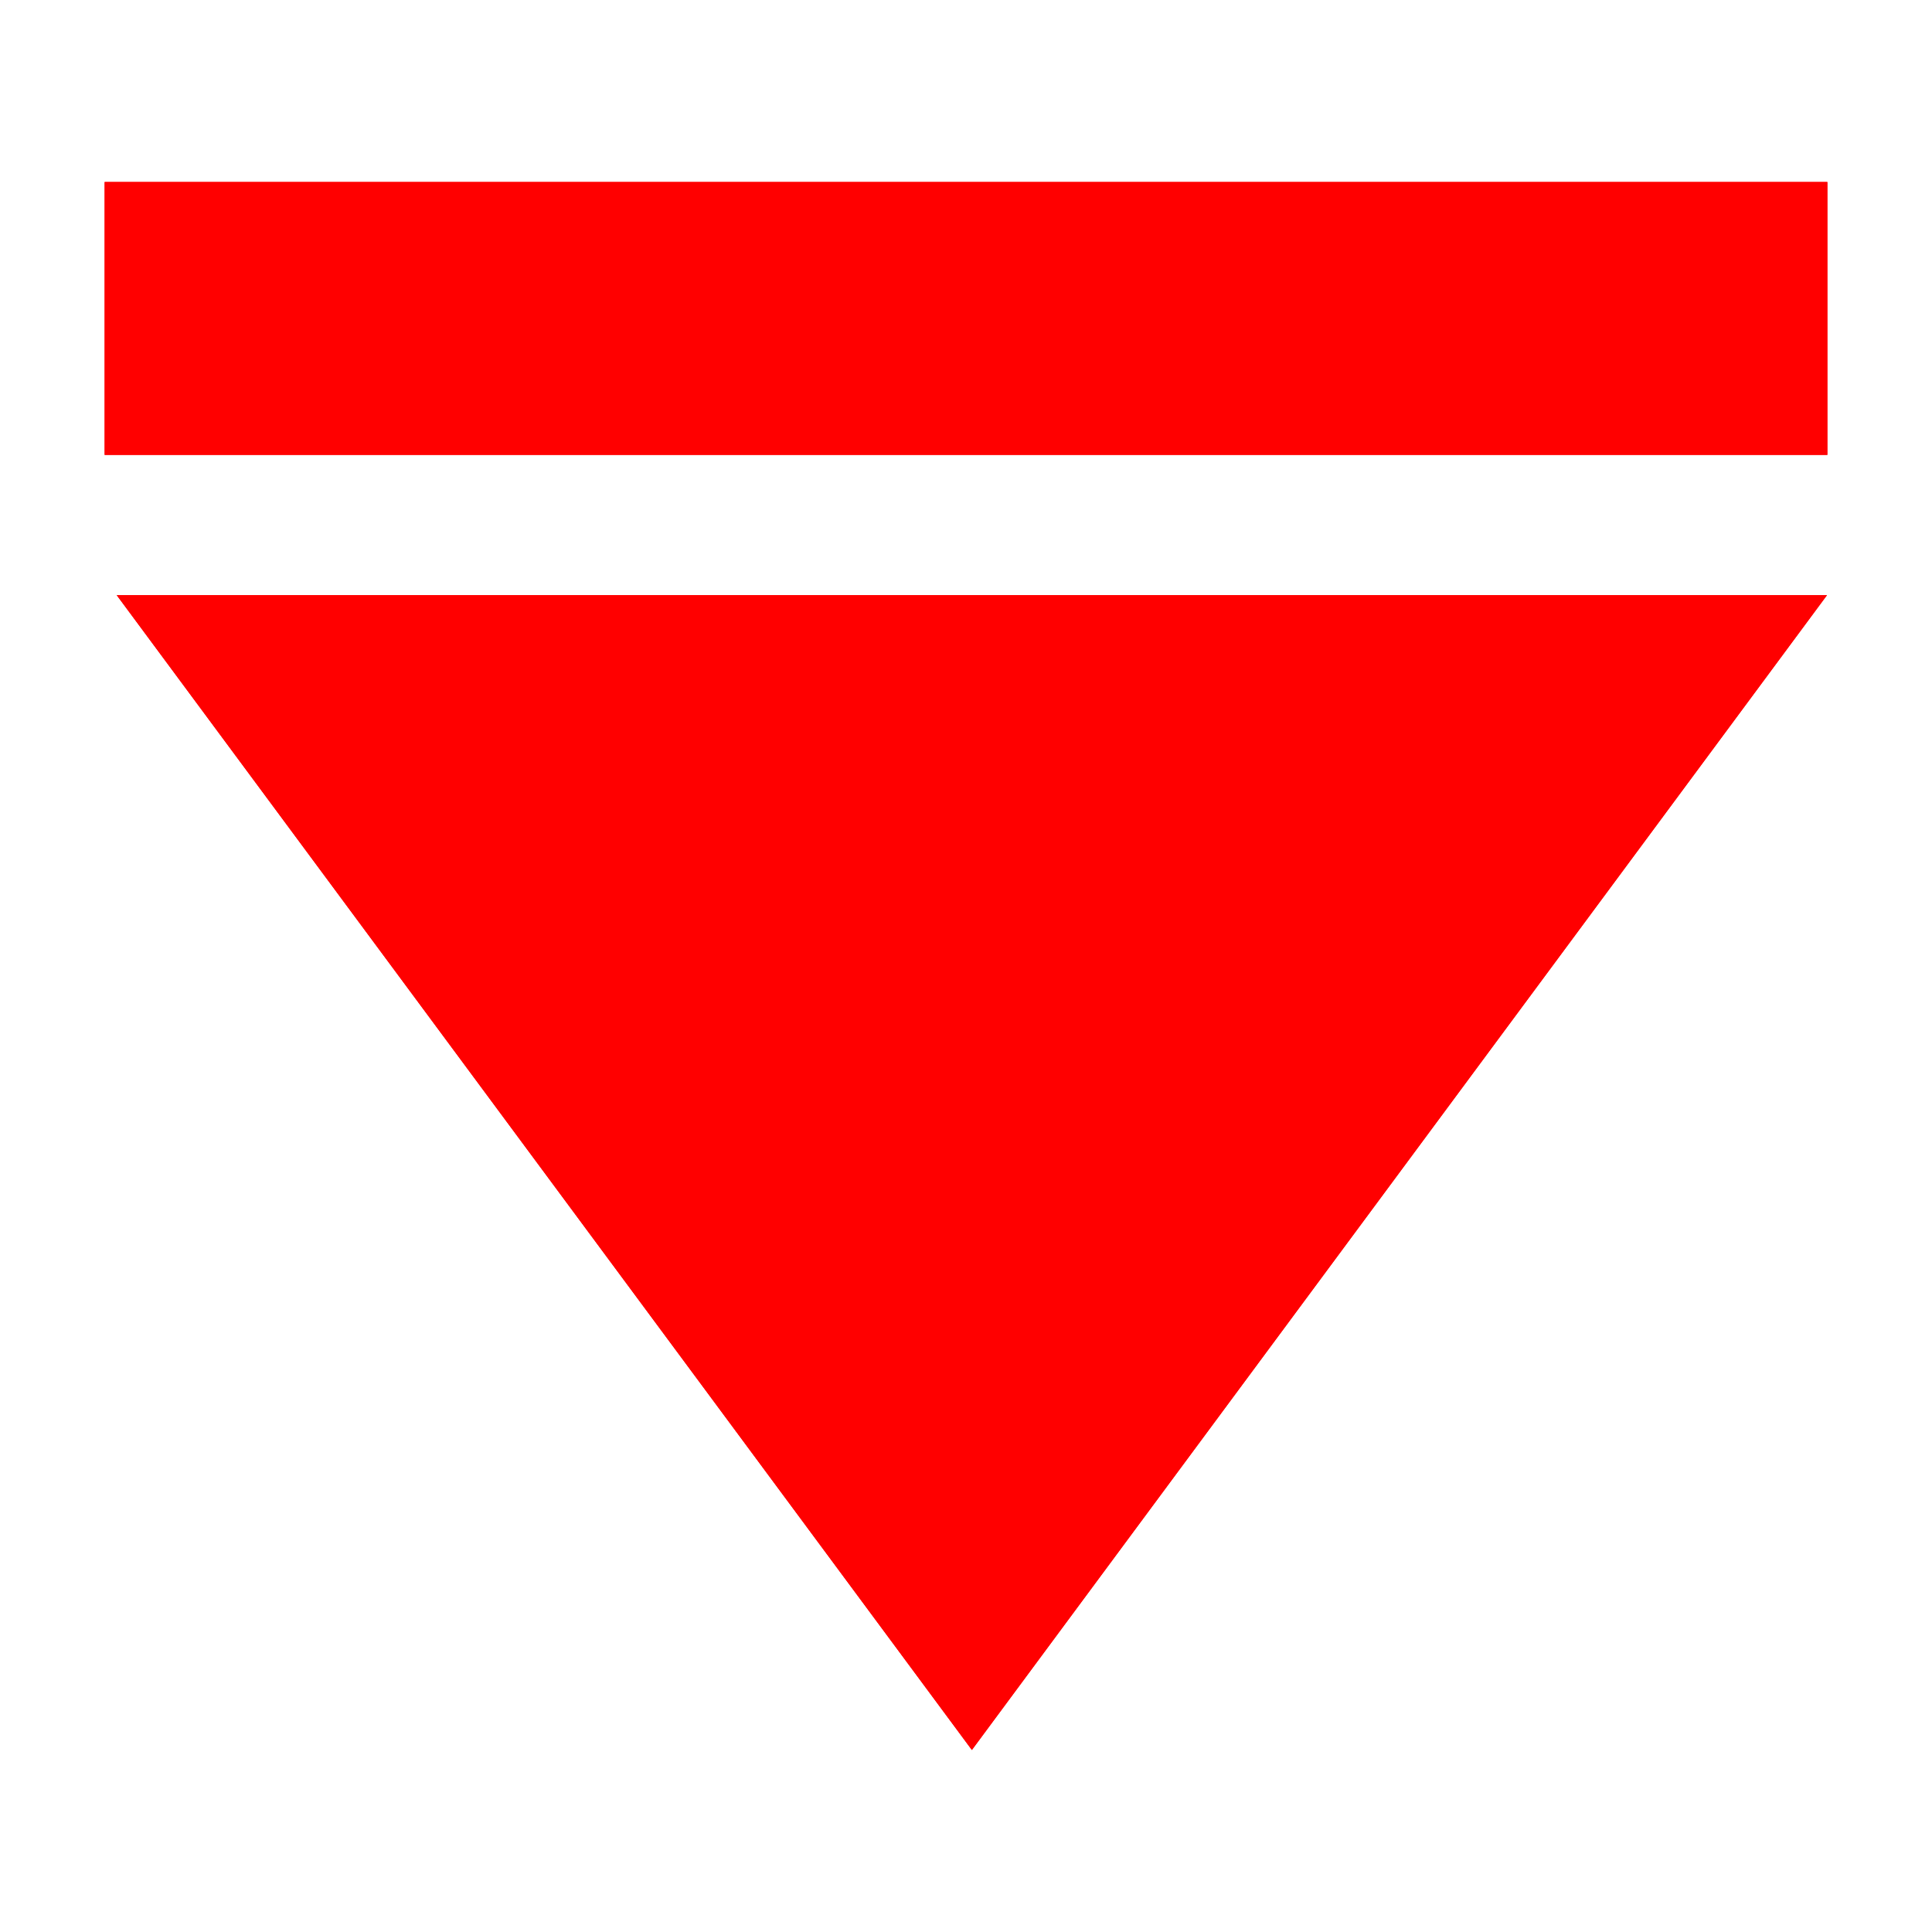 <?xml version="1.0" encoding="utf-8"?>
<!-- Generator: Adobe Illustrator 15.0.0, SVG Export Plug-In . SVG Version: 6.00 Build 0)  -->
<!DOCTYPE svg PUBLIC "-//W3C//DTD SVG 1.1//EN" "http://www.w3.org/Graphics/SVG/1.1/DTD/svg11.dtd">
<svg version="1.1" id="Layer_1" xmlns="http://www.w3.org/2000/svg" xmlns:xlink="http://www.w3.org/1999/xlink" x="0px" y="0px"
	 width="120px" height="120px" viewBox="0 0 120 120" enable-background="new 0 0 120 120" xml:space="preserve">
<g id="normal">
	<g>
		<g>
			<path fill="#FF0300" d="M60.365,108.693l53.113-71.727H7.25L60.365,108.693z M6.5,11.307v16.947h107V11.307H6.5z"/>
		</g>
	</g>
</g>
<g id="disabled" opacity="0.2">
	<g>
		<g>
			<path fill="#FF0300" d="M60.365,108.693l53.113-71.727H7.25L60.365,108.693z M6.5,11.307v16.947h107V11.307H6.5z"/>
		</g>
	</g>
</g>
<g id="active">
	<g>
		<g>
			<path fill="#FF0000" d="M60.365,108.693l53.113-71.727H7.25L60.365,108.693z M6.5,11.307v16.947h107V11.307H6.5z"/>
		</g>
	</g>
</g>
</svg>
